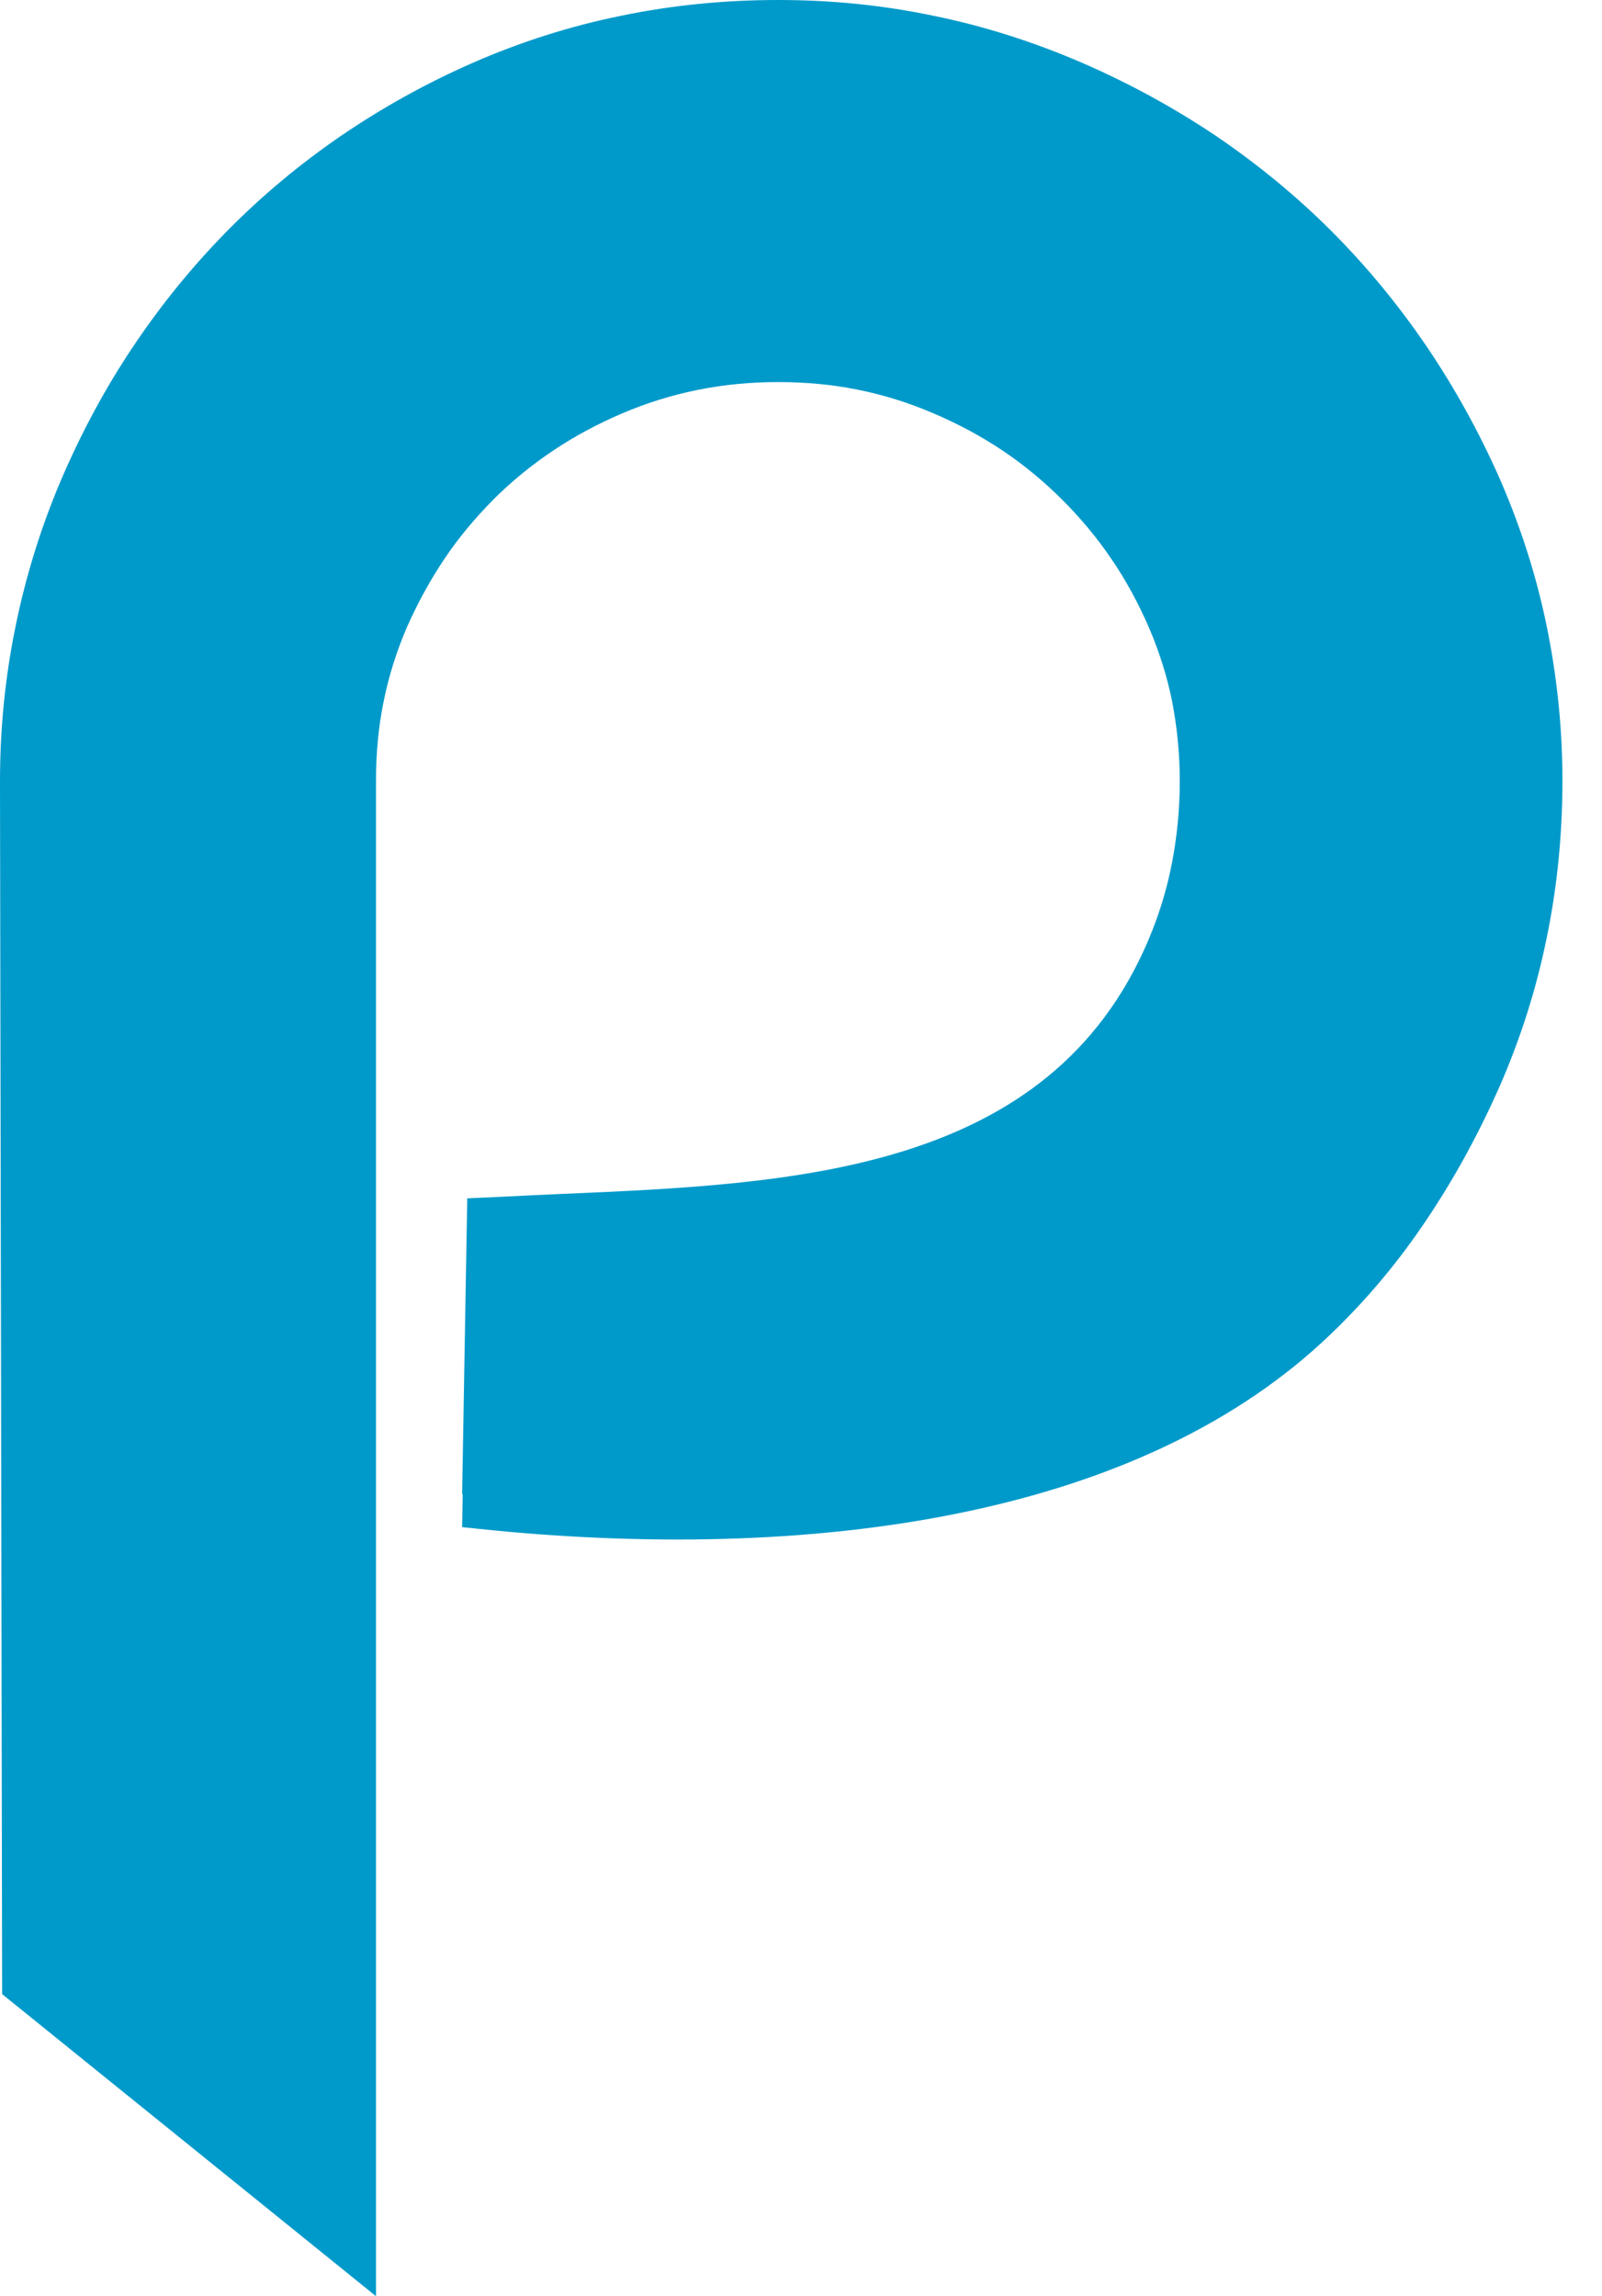 <svg width="30" height="43" viewBox="0 0 30 43" fill="none" xmlns="http://www.w3.org/2000/svg">
<path d="M8.654 27.989L8.75 22.44L9.383 22.412C9.707 22.395 10.089 22.377 10.477 22.36C14.863 22.172 19.649 21.973 21.506 17.603C21.699 17.148 21.848 16.669 21.944 16.174C22.041 15.678 22.093 15.165 22.093 14.63C22.093 14.094 22.041 13.61 21.95 13.137C21.853 12.653 21.705 12.191 21.511 11.741C21.312 11.286 21.084 10.864 20.811 10.465C20.549 10.078 20.241 9.707 19.893 9.36C19.552 9.018 19.181 8.711 18.783 8.443C18.384 8.175 17.951 7.941 17.484 7.742C17.022 7.543 16.549 7.395 16.065 7.298C15.587 7.201 15.085 7.155 14.567 7.155C13.541 7.155 12.567 7.349 11.65 7.742C11.183 7.941 10.75 8.175 10.351 8.443C9.952 8.711 9.582 9.012 9.24 9.354C8.893 9.707 8.585 10.072 8.323 10.465C8.055 10.864 7.822 11.291 7.622 11.741C7.429 12.191 7.281 12.653 7.184 13.137C7.087 13.61 7.041 14.105 7.041 14.63V43L0.04 37.343L0 14.743V14.63C0 13.644 0.097 12.676 0.291 11.73C0.484 10.784 0.769 9.867 1.145 8.984C1.527 8.095 1.971 7.269 2.49 6.494C3.008 5.72 3.589 5.002 4.244 4.335C4.899 3.669 5.611 3.076 6.381 2.547C7.15 2.022 7.976 1.561 8.859 1.174C9.747 0.786 10.67 0.49 11.627 0.296C12.584 0.097 13.57 0 14.573 0C15.575 0 16.532 0.097 17.484 0.296C18.435 0.49 19.358 0.786 20.258 1.174C21.152 1.561 21.99 2.022 22.765 2.541C23.545 3.071 24.269 3.663 24.93 4.324C25.585 4.979 26.177 5.697 26.713 6.483C27.242 7.264 27.698 8.09 28.086 8.967C28.473 9.856 28.769 10.773 28.963 11.719C29.157 12.664 29.259 13.633 29.259 14.624C29.259 15.615 29.162 16.612 28.963 17.569C28.769 18.526 28.473 19.449 28.086 20.338C27.698 21.215 27.248 22.047 26.724 22.827C26.2 23.614 25.602 24.331 24.918 24.986C23.186 26.65 20.913 27.664 18.458 28.228C15.444 28.923 12.152 28.94 9.269 28.661L8.654 28.598L8.665 27.977L8.654 27.989Z" fill="#009ACA"/>
</svg>
